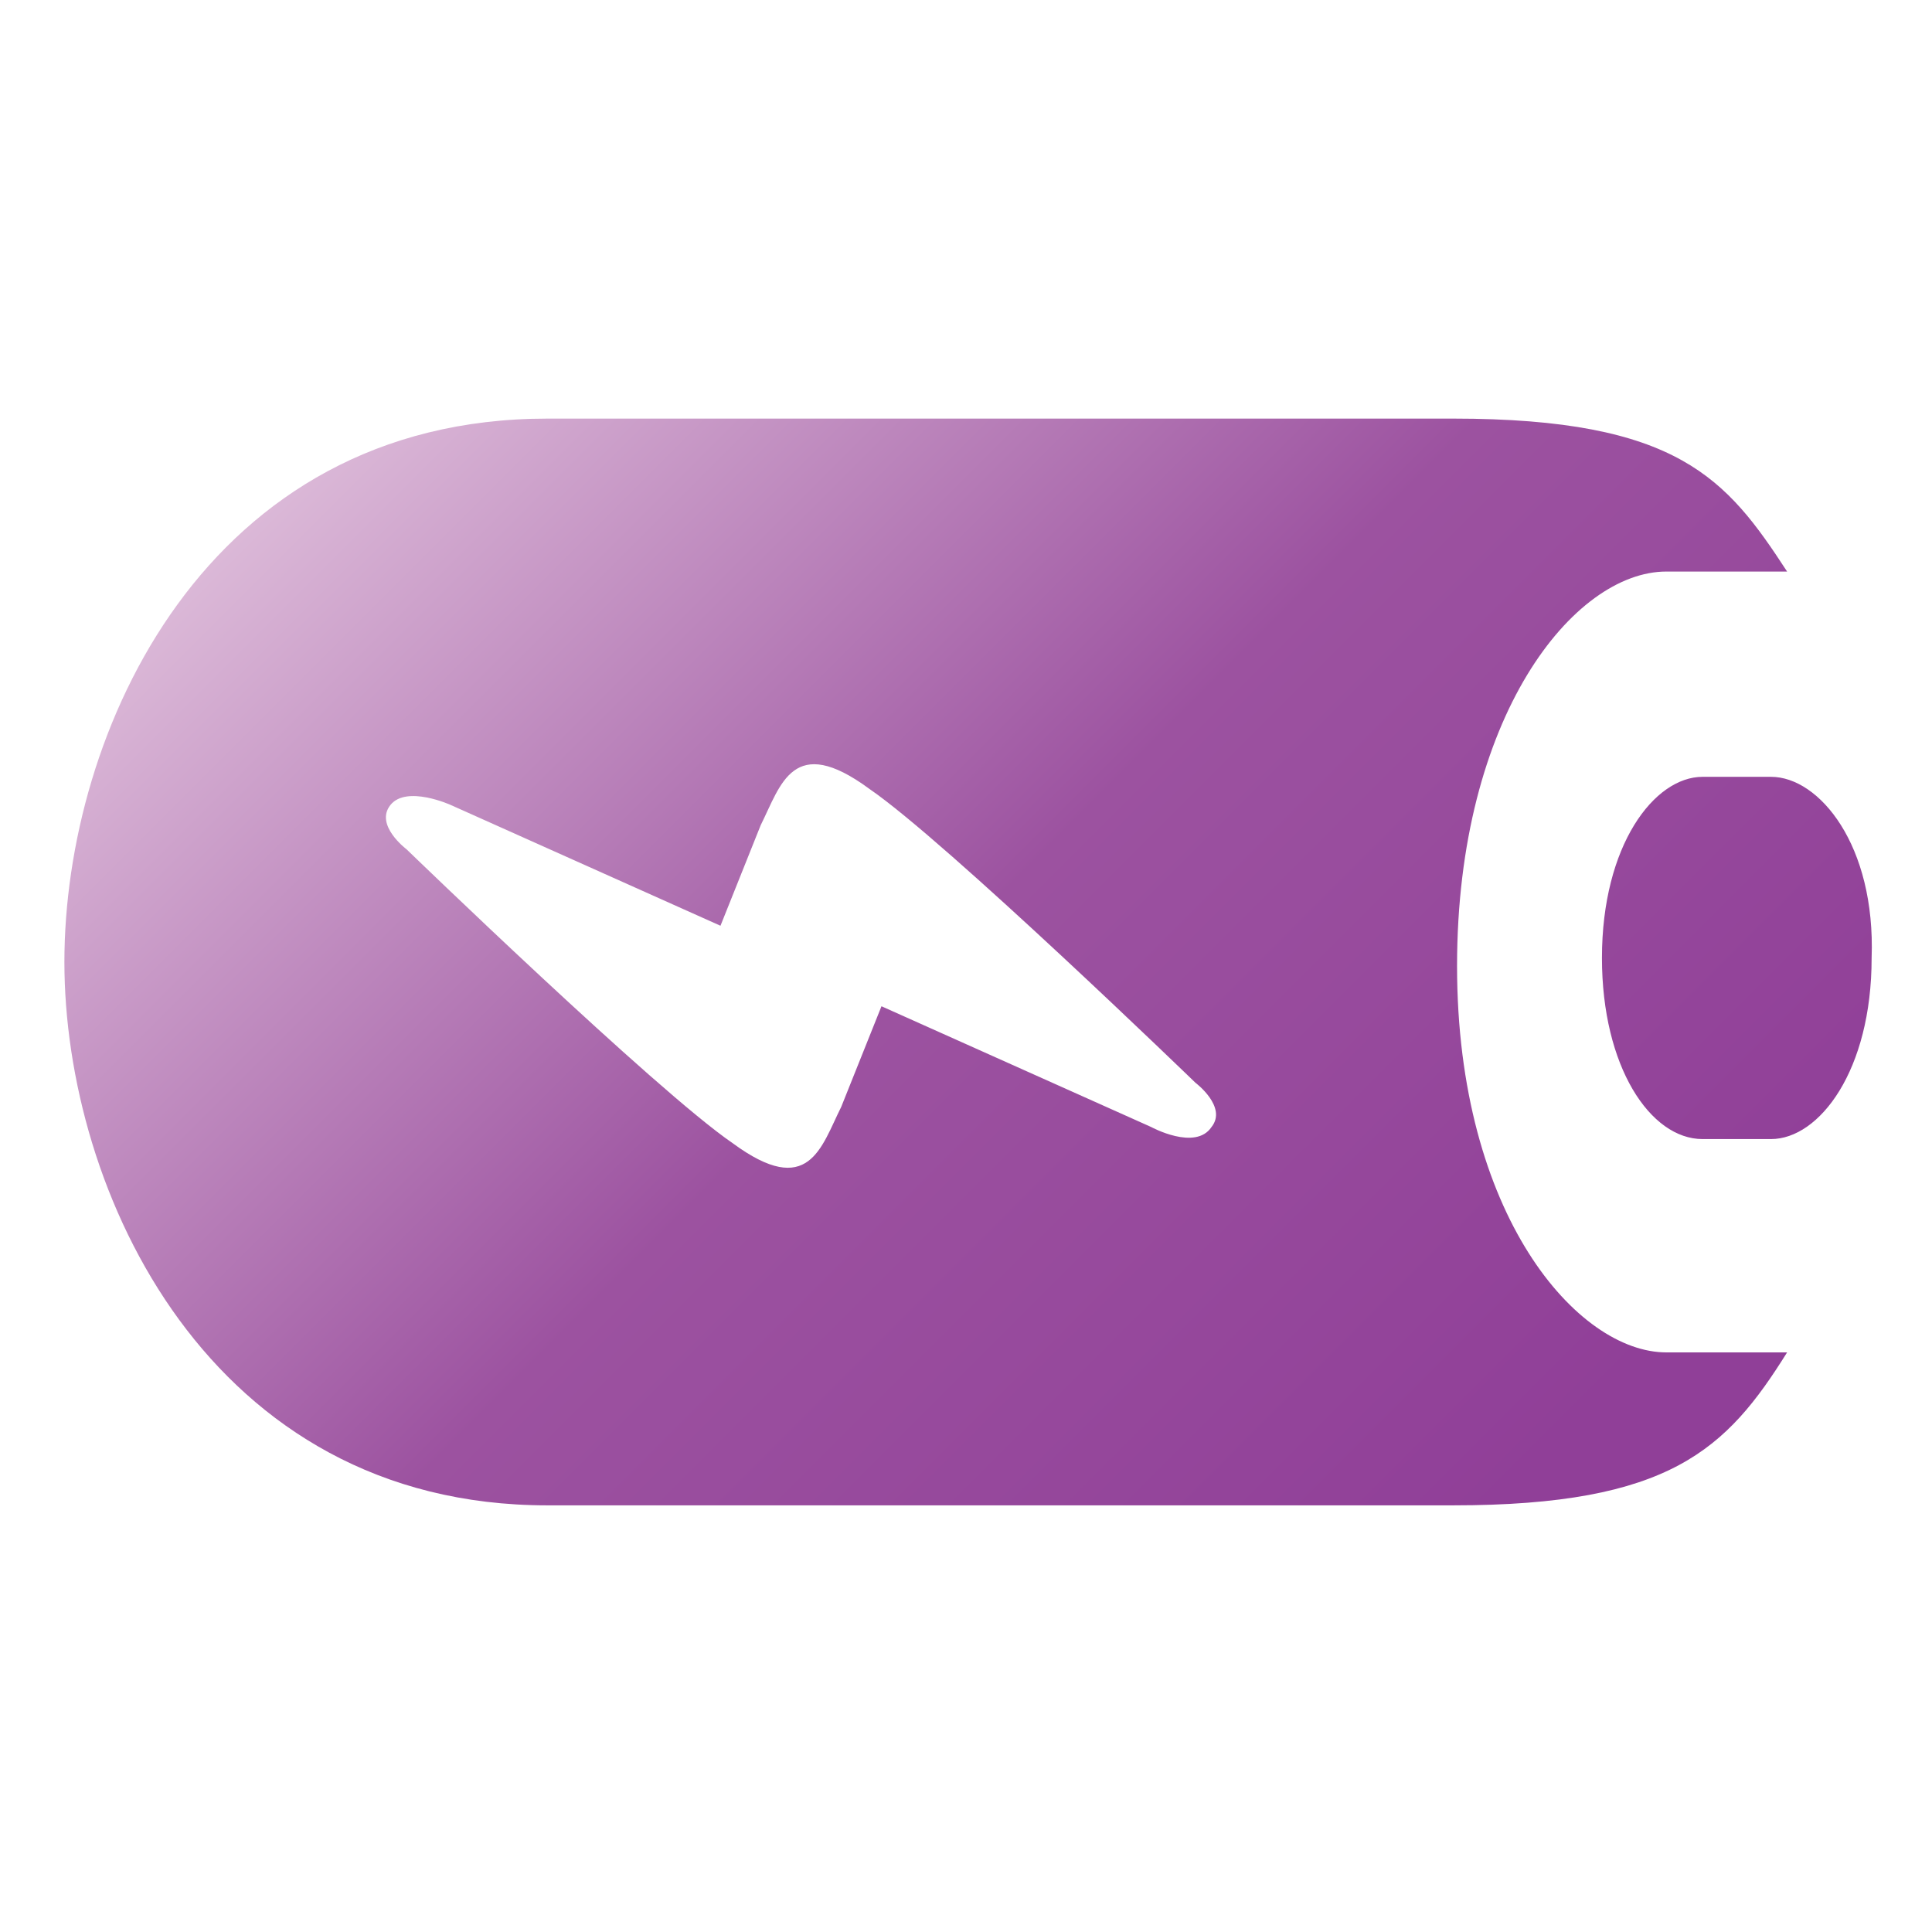 <?xml version="1.0" encoding="utf-8"?>
<!-- Generator: Adobe Illustrator 19.0.0, SVG Export Plug-In . SVG Version: 6.00 Build 0)  -->
<svg version="1.1" id="layer" xmlns="http://www.w3.org/2000/svg" xmlns:xlink="http://www.w3.org/1999/xlink" x="0px" y="0px"
	 width="48px" height="48px" viewBox="0 0 48 48" style="enable-background:new 0 0 48 48;" xml:space="preserve">
<g>
	
		<linearGradient id="SVGID_1_" gradientUnits="userSpaceOnUse" x1="9.44" y1="41.499" x2="37.821" y2="13.119" gradientTransform="matrix(1 0 0 -1 0 50)">
		<stop  offset="0" style="stop-color:#DEBDDA"/>
		<stop  offset="0.515" style="stop-color:#9C52A0"/>
		<stop  offset="1" style="stop-color:#903F98"/>
	</linearGradient>
	<path style="fill:url(#SVGID_1_);" d="M36.2,24c0-6.2,2.9-9.8,5.2-9.8c0.8,0,3,0,3,0c-1.5-2.3-2.7-3.8-8.3-3.8H13.6
		c-8.5,0-12,7.8-12,13.5c0,5.7,3.6,13.5,12,13.5h22.5c5.4,0,6.8-1.4,8.3-3.8c0,0-0.8,0-3,0S36.2,30.2,36.2,24z M30.1,28
		c-0.4,0.6-1.5,0-1.5,0l-6.7-3c0,0-0.6,1.5-1,2.5c-0.5,1-0.8,2.3-2.7,0.9c-1.9-1.3-8.1-7.3-8.1-7.3S9.3,20.5,9.7,20s1.5,0,1.5,0
		l6.7,3c0,0,0.6-1.5,1-2.5c0.5-1,0.8-2.3,2.7-0.9c1.9,1.3,8.1,7.3,8.1,7.3S30.5,27.5,30.1,28z M44,19.3h-1.7c-1.2,0-2.5,1.7-2.5,4.5
		c0,2.7,1.2,4.5,2.5,4.5H44c1.2,0,2.5-1.7,2.5-4.5C46.6,21,45.2,19.3,44,19.3z"/>
</g>
</svg>

